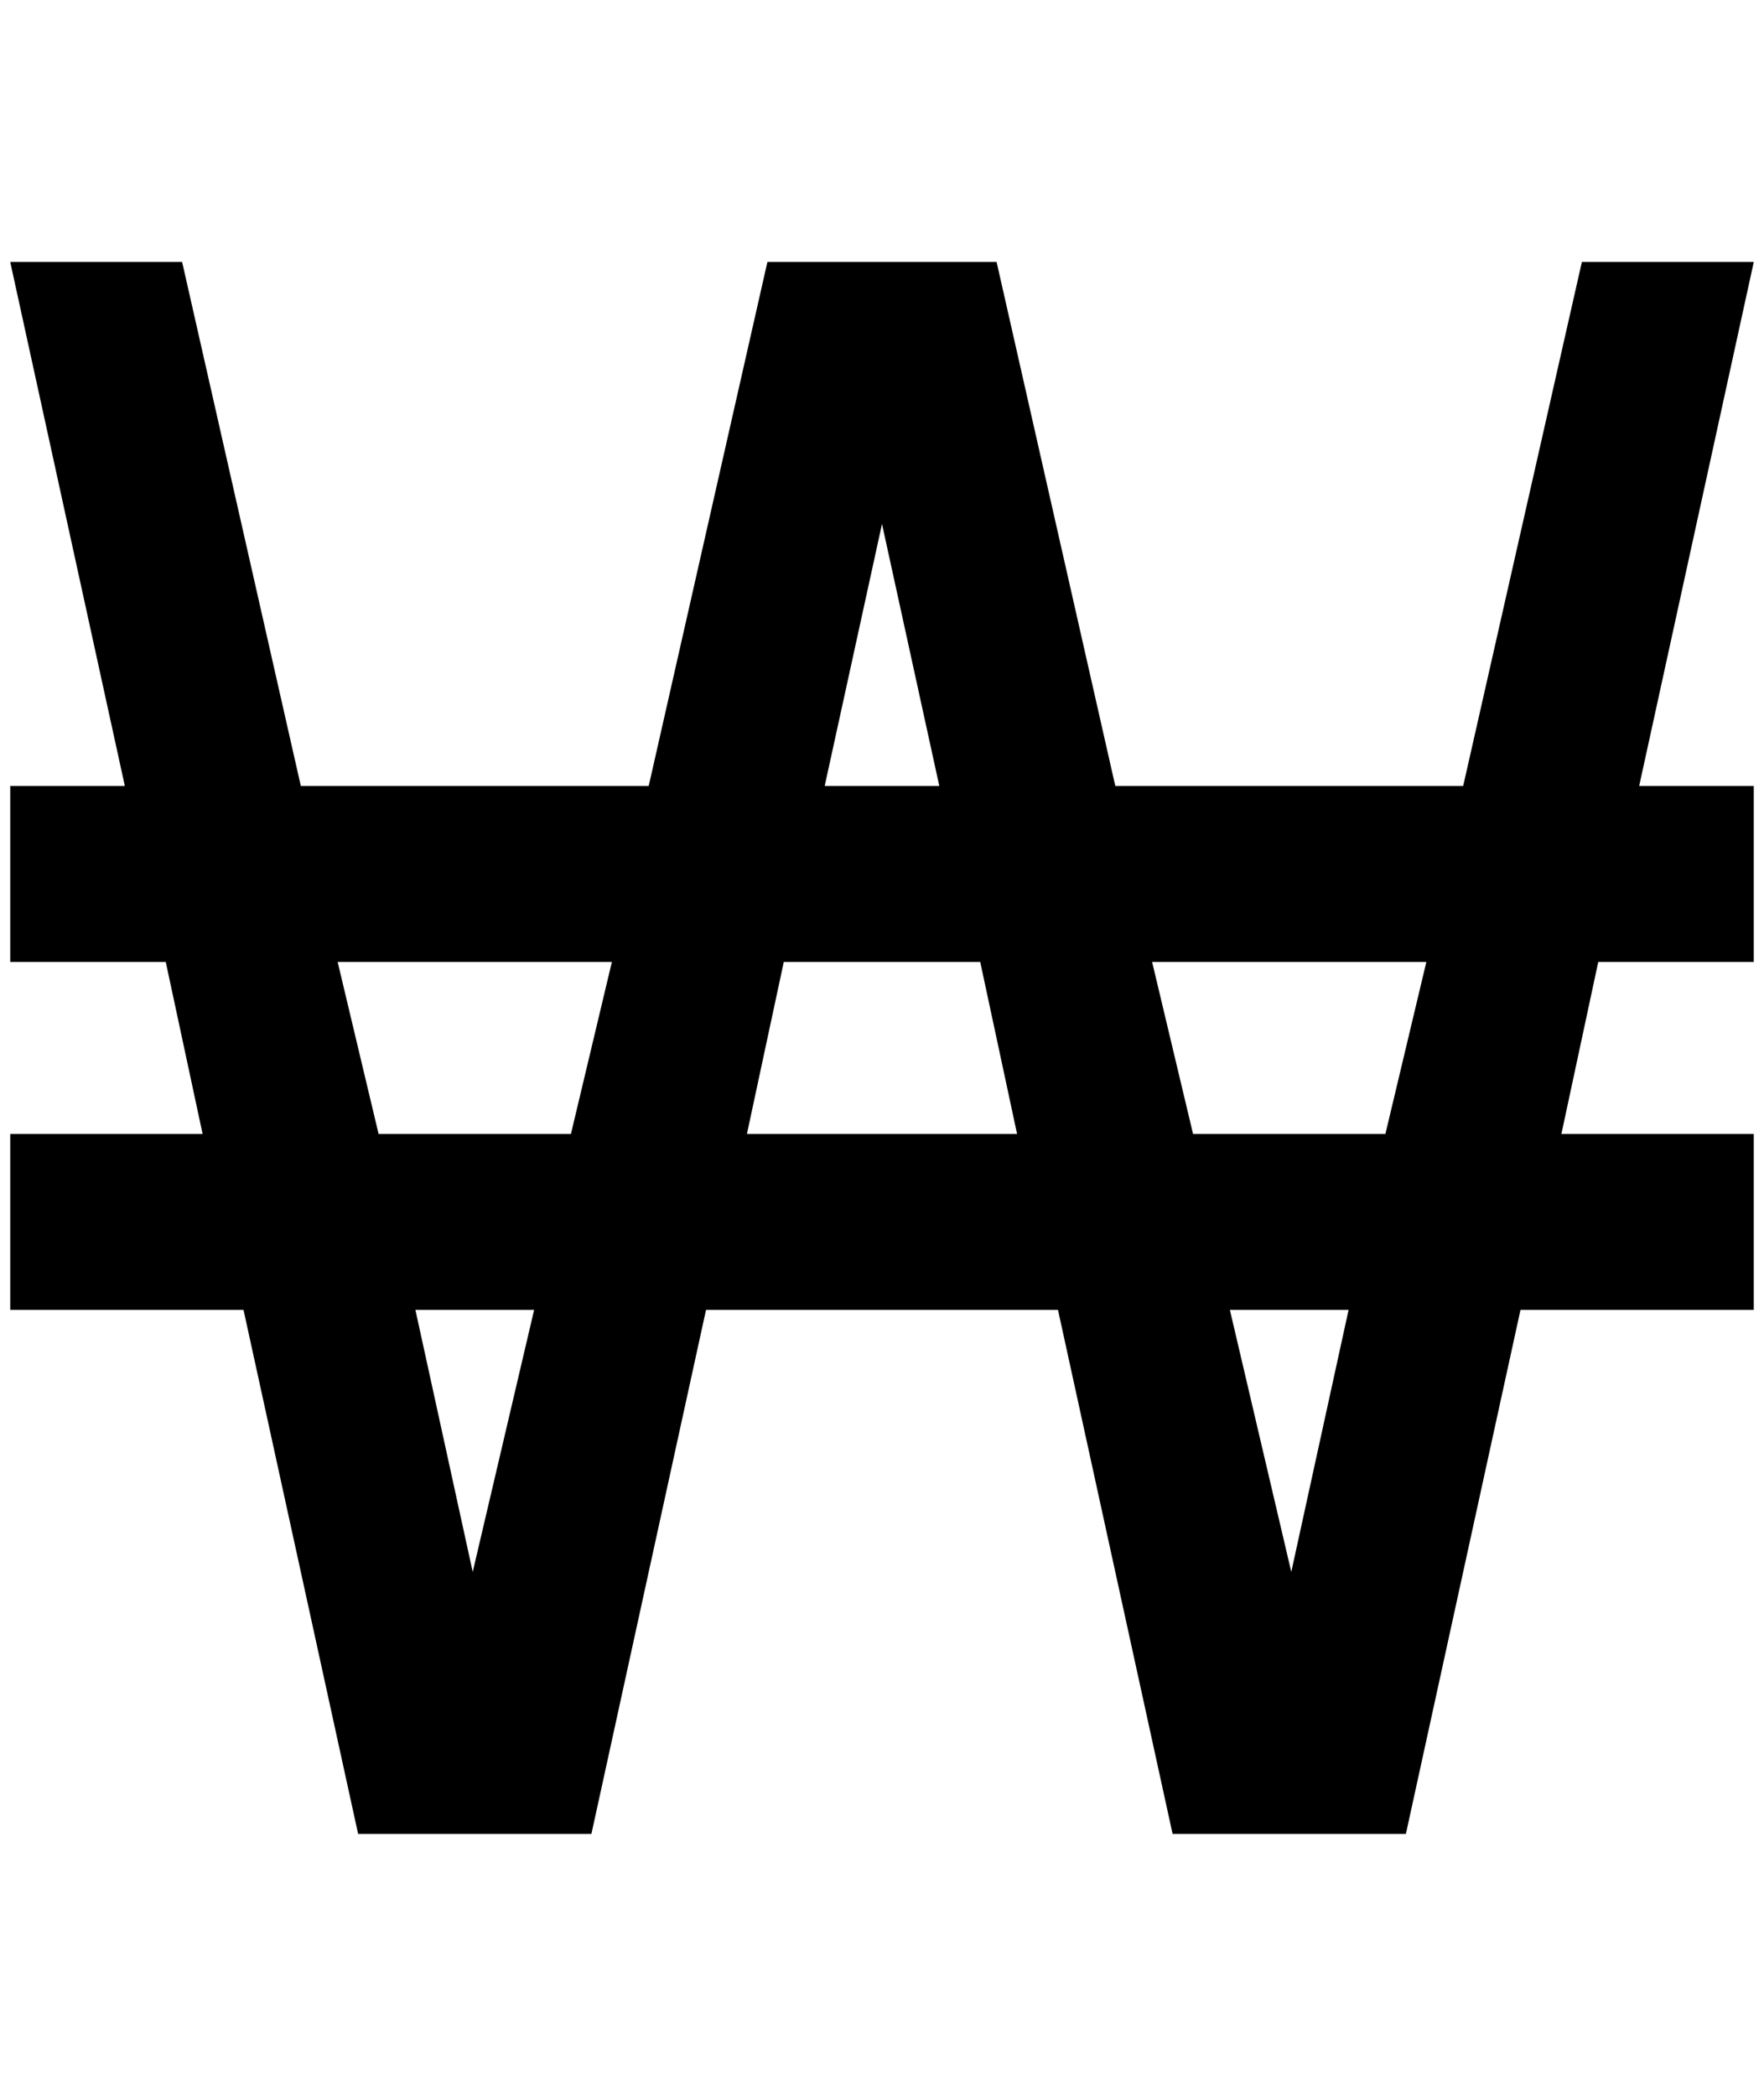 <?xml version="1.0" standalone="no"?>
<!DOCTYPE svg PUBLIC "-//W3C//DTD SVG 1.1//EN" "http://www.w3.org/Graphics/SVG/1.1/DTD/svg11.dtd" >
<svg xmlns="http://www.w3.org/2000/svg" xmlns:xlink="http://www.w3.org/1999/xlink" version="1.1" viewBox="-10 0 1724 2048">
   <path fill="currentColor"
d="M0 256h168l116 512h340l116 -512h224l116 512h340l116 -512h168l-112 512h112v172h-152l-36 168h188v172h-228l-112 512h-228l-112 -512h-344l-112 512h-228l-112 -512h-228v-172h188l-36 -168h-152v-172h112zM948 940h-192l-36 168h264zM452 1536l60 -256h-116zM588 940
h-268l40 168h188zM1252 1536l56 -256h-116zM1384 940h-268l40 168h188zM852 512l-56 256h112z" />
</svg>
